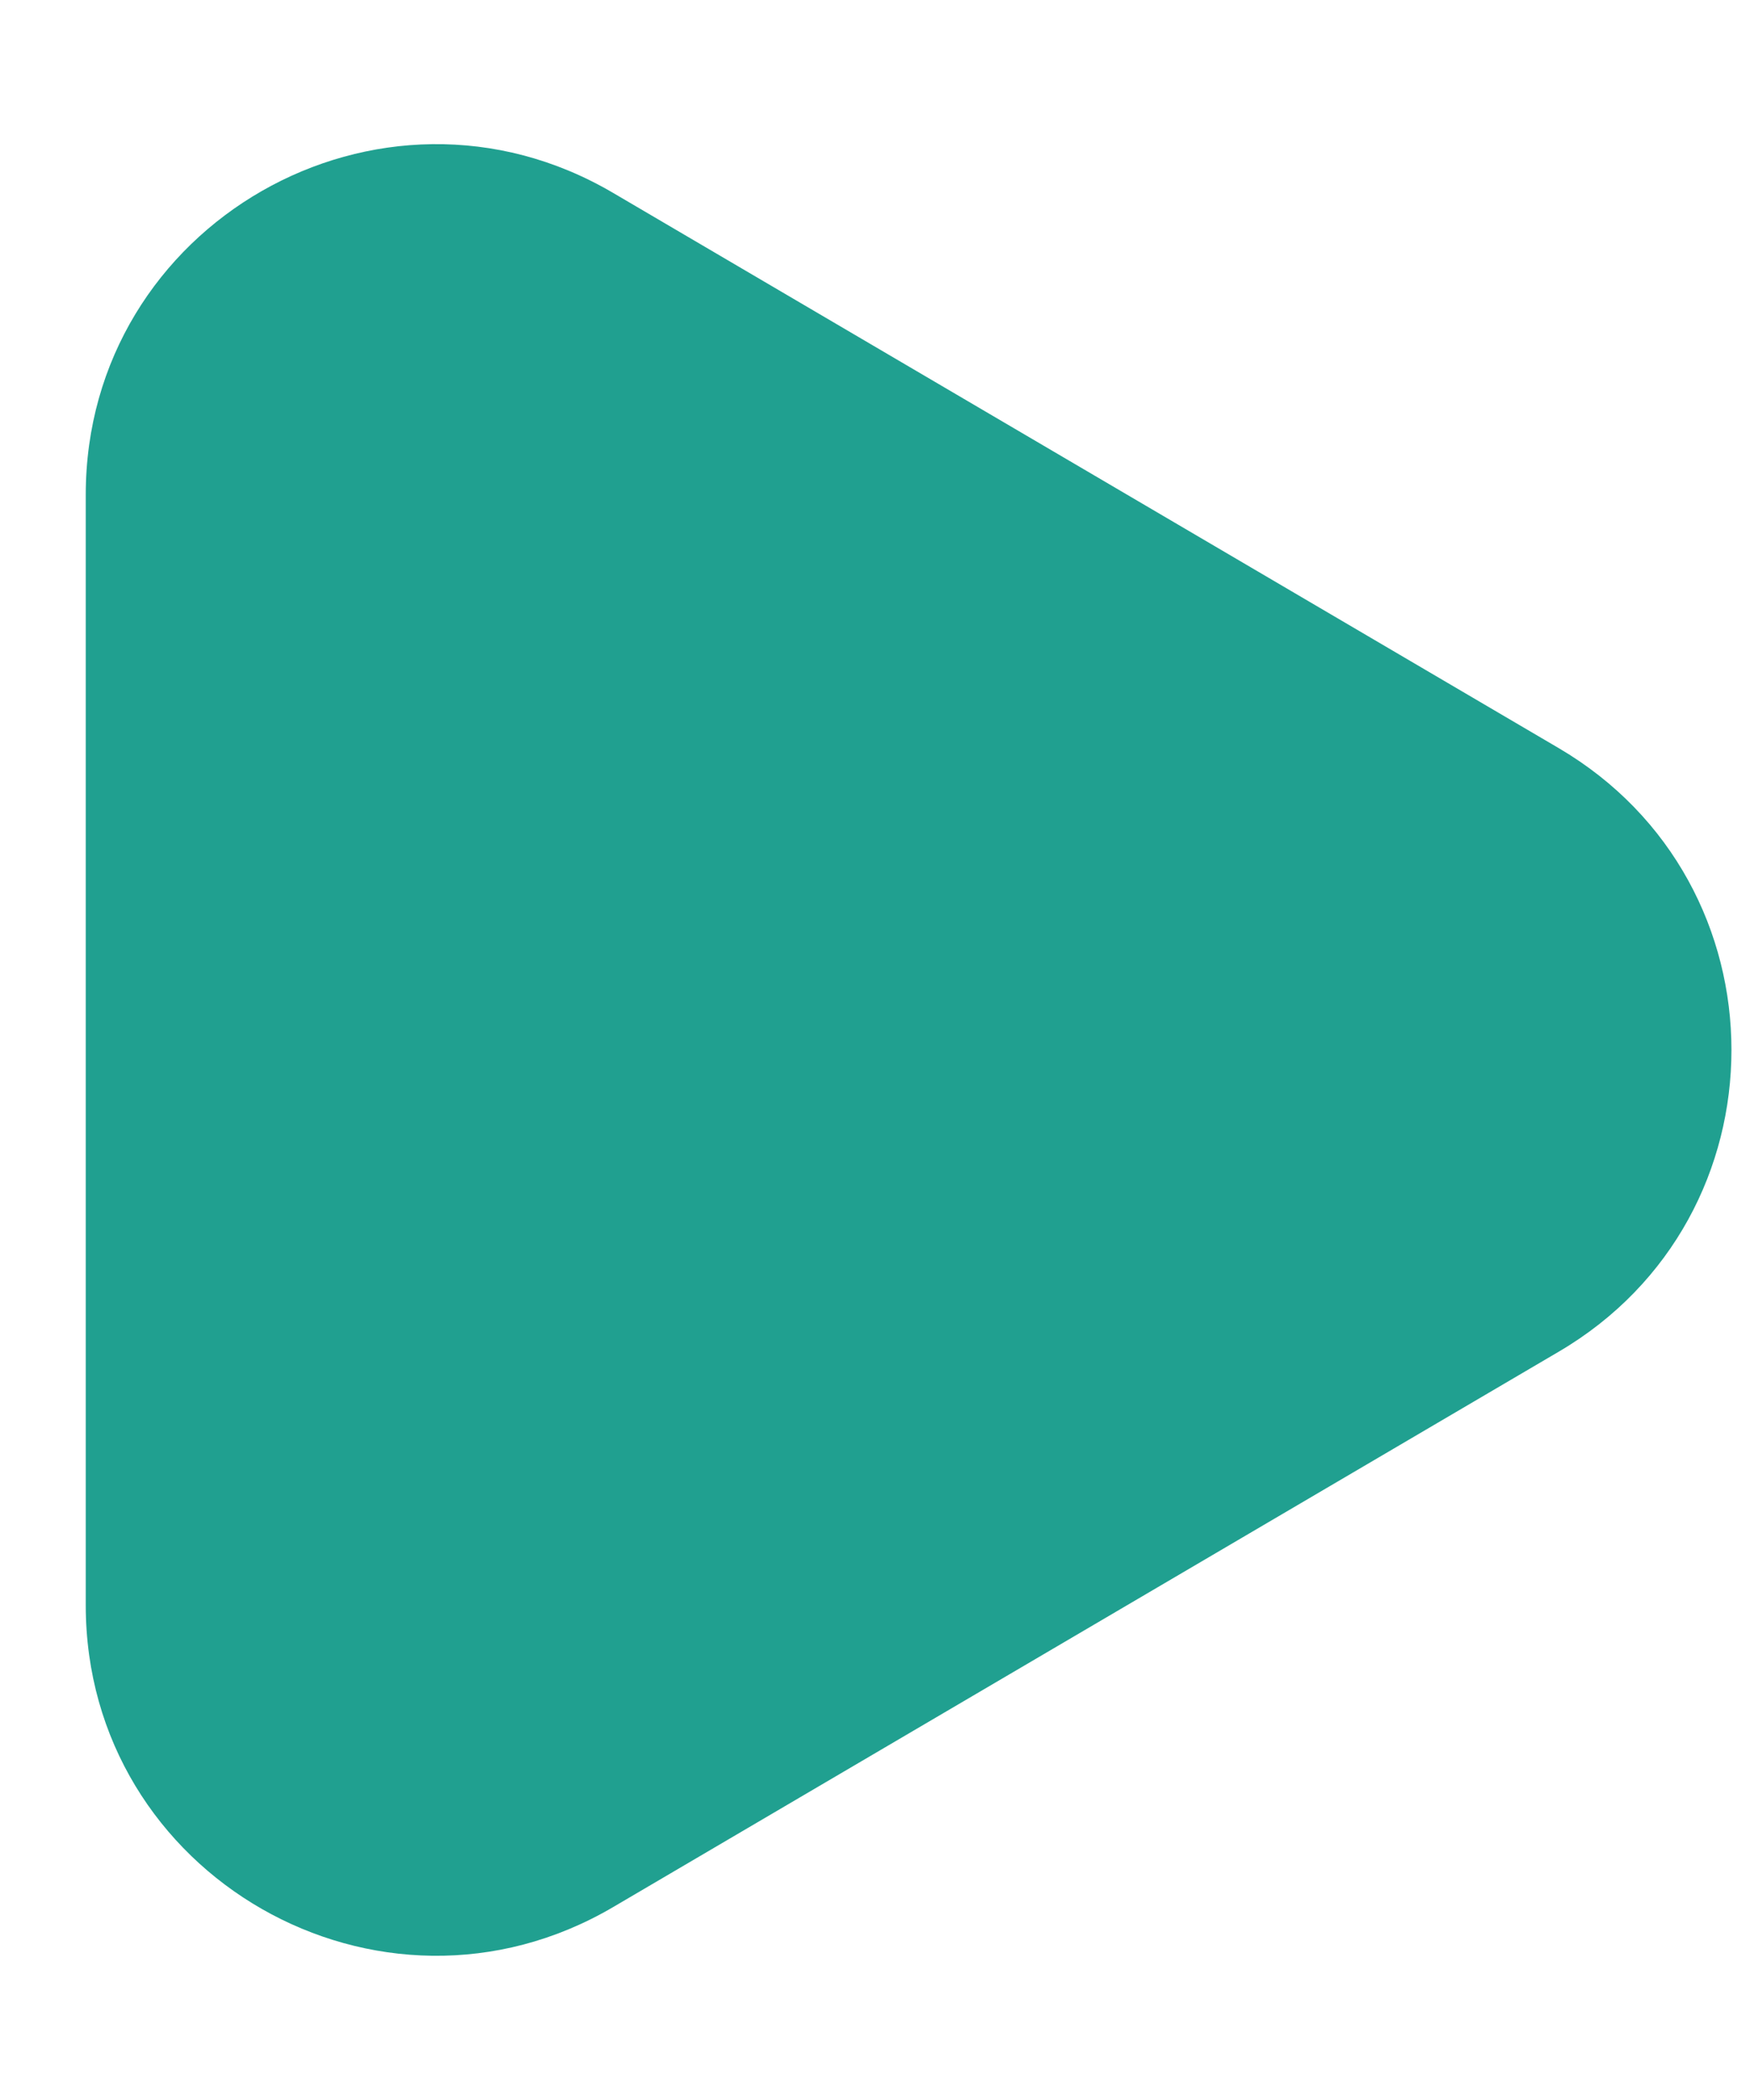 <svg width="10" height="12" viewBox="0 0 10 12" fill="none" xmlns="http://www.w3.org/2000/svg">
<path d="M8.907 7.724L3.503 10.898C2.17 11.68 0.49 10.719 0.49 9.173V6V2.827C0.49 1.281 2.17 0.319 3.503 1.102L8.907 4.275C10.223 5.048 10.223 6.952 8.907 7.724Z" fill="#20A090"/>
</svg>
